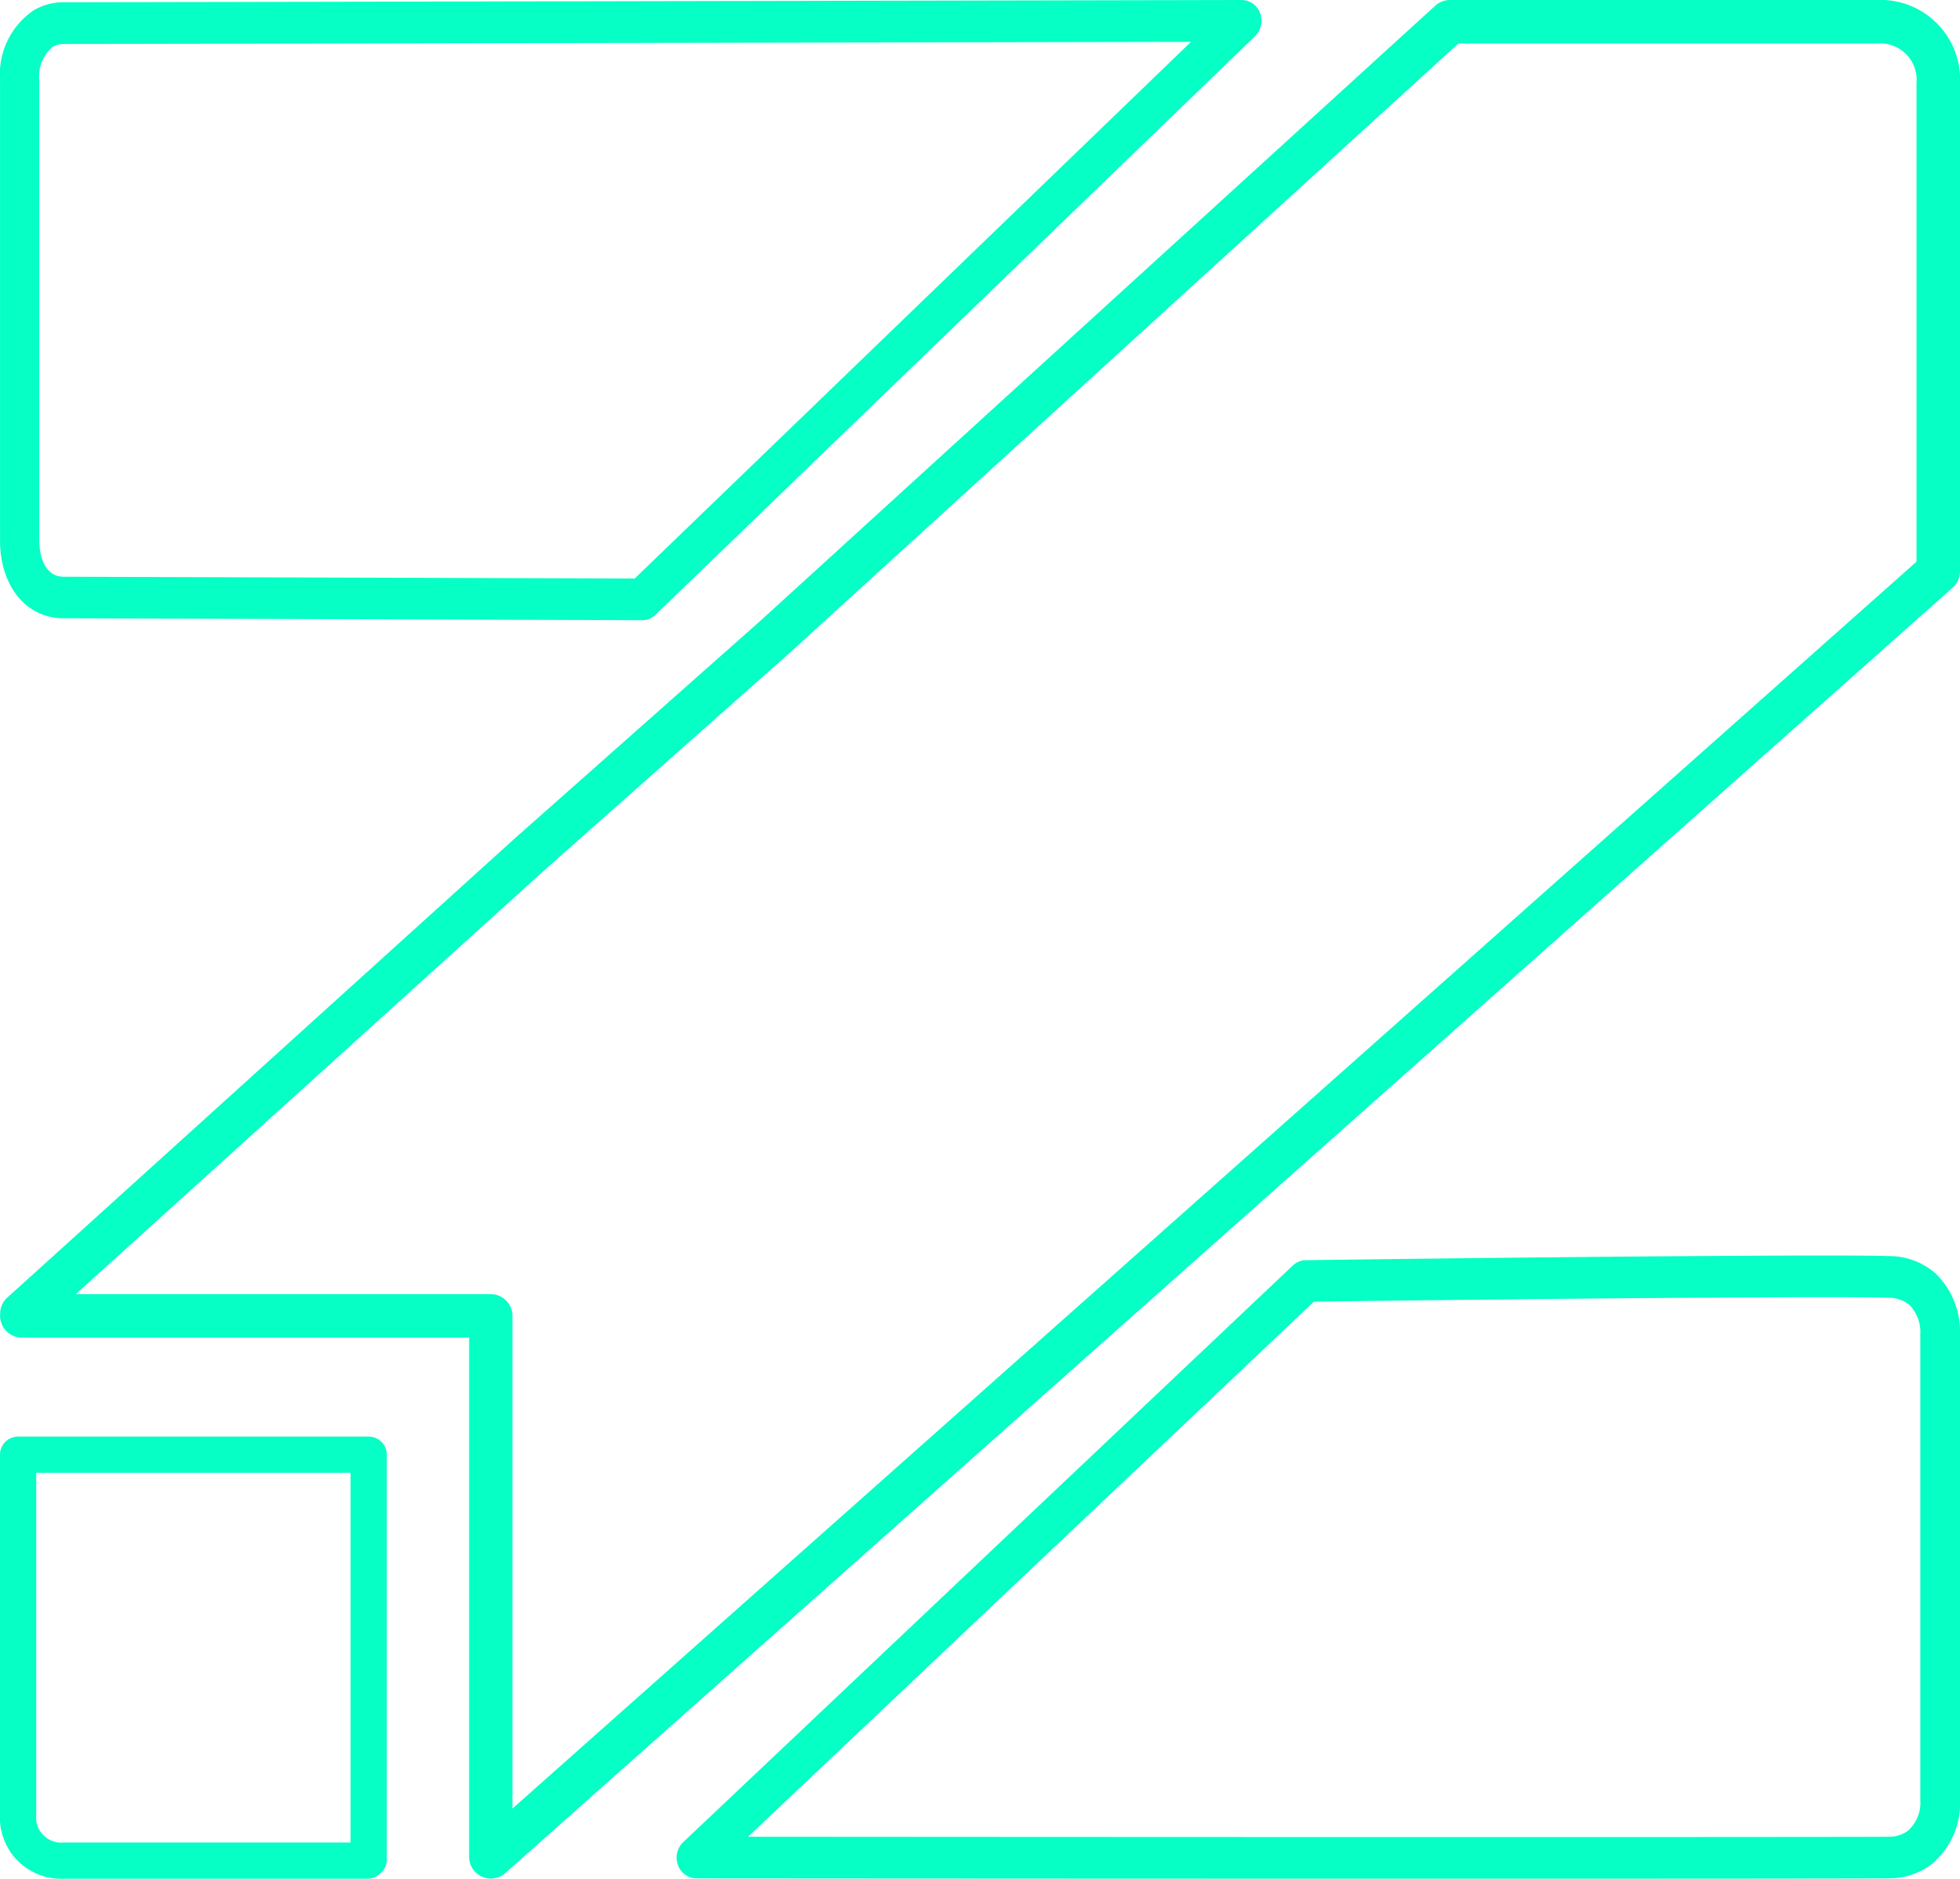 <svg xmlns="http://www.w3.org/2000/svg" width="59.16" height="56.714" viewBox="0 0 59.16 56.714"><g transform="translate(-142 -86.14)"><g transform="translate(201.16 142.854) rotate(180)"><g transform="translate(47.485 0)"><path d="M11.129,13.347H.546A.546.546,0,0,1,0,12.8V.579A.546.546,0,0,1,.183.171L.219.139A.547.547,0,0,1,.582,0H9.747a1.845,1.845,0,0,1,1.928,1.93V12.8A.546.546,0,0,1,11.129,13.347ZM1.093,12.254h9.489V1.93a.761.761,0,0,0-.835-.837H1.093Z" transform="translate(0)" fill="#05ffc5"/></g><g transform="translate(0 0)"><path d="M15.395,56.714H2.5A2.4,2.4,0,0,1,0,54.21V39.465a.656.656,0,0,1,.22-.49L43.913.166A.656.656,0,0,1,45,.656V16.335H58.5a.656.656,0,0,1,.656.656v.064a.655.655,0,0,1-.216.487l-15.3,13.846-7.434,6.588L15.837,56.543A.656.656,0,0,1,15.395,56.714ZM1.312,39.759V54.21A1.1,1.1,0,0,0,2.5,55.4H15.141L35.33,37l7.436-6.59L56.872,17.647H44.349a.656.656,0,0,1-.656-.656V2.117Z" fill="#05ffc5"/></g><g transform="translate(21.084 37.991)"><path d="M.593,18.723a.6.6,0,0,1-.553-.4.656.656,0,0,1,.154-.693L18.29.164A.575.575,0,0,1,18.69,0h0L36.156.059c1.13,0,1.919.968,1.919,2.354V16.3a2.341,2.341,0,0,1-1.024,2.117,1.771,1.771,0,0,1-.9.238c-.506,0-5.921.01-14.119.026L.594,18.723ZM18.918,1.259l-16.79,16.2,19.907-.038c8.491-.017,13.619-.026,14.122-.026a.632.632,0,0,0,.321-.082,1.146,1.146,0,0,0,.411-1.015V2.413c0-.53-.192-1.1-.733-1.1h0Z" transform="translate(0 0)" fill="#05ffc5"/></g><g transform="translate(0 0)"><path d="M4.1,18.813c-1,0-1.686-.006-1.977-.017a2.129,2.129,0,0,1-1.39-.528A2.445,2.445,0,0,1,0,16.423V2.384A2.38,2.38,0,0,1,.866.431,2.1,2.1,0,0,1,2.144.011h0C3.127,0,17.3-.006,38.138.01a.6.6,0,0,1,.559.4.65.65,0,0,1-.158.693l-18.4,17.407a.583.583,0,0,1-.393.162C12.962,18.763,7.1,18.813,4.1,18.813ZM2.157,1.268a.954.954,0,0,0-.584.178,1.142,1.142,0,0,0-.375.938V16.423a1.188,1.188,0,0,0,.324.895,1.007,1.007,0,0,0,.652.221c.946.039,7.333.01,17.327-.119L36.58,1.267c-19.983-.015-33.467-.01-34.423,0Z" fill="#05ffc5"/></g></g></g></svg>